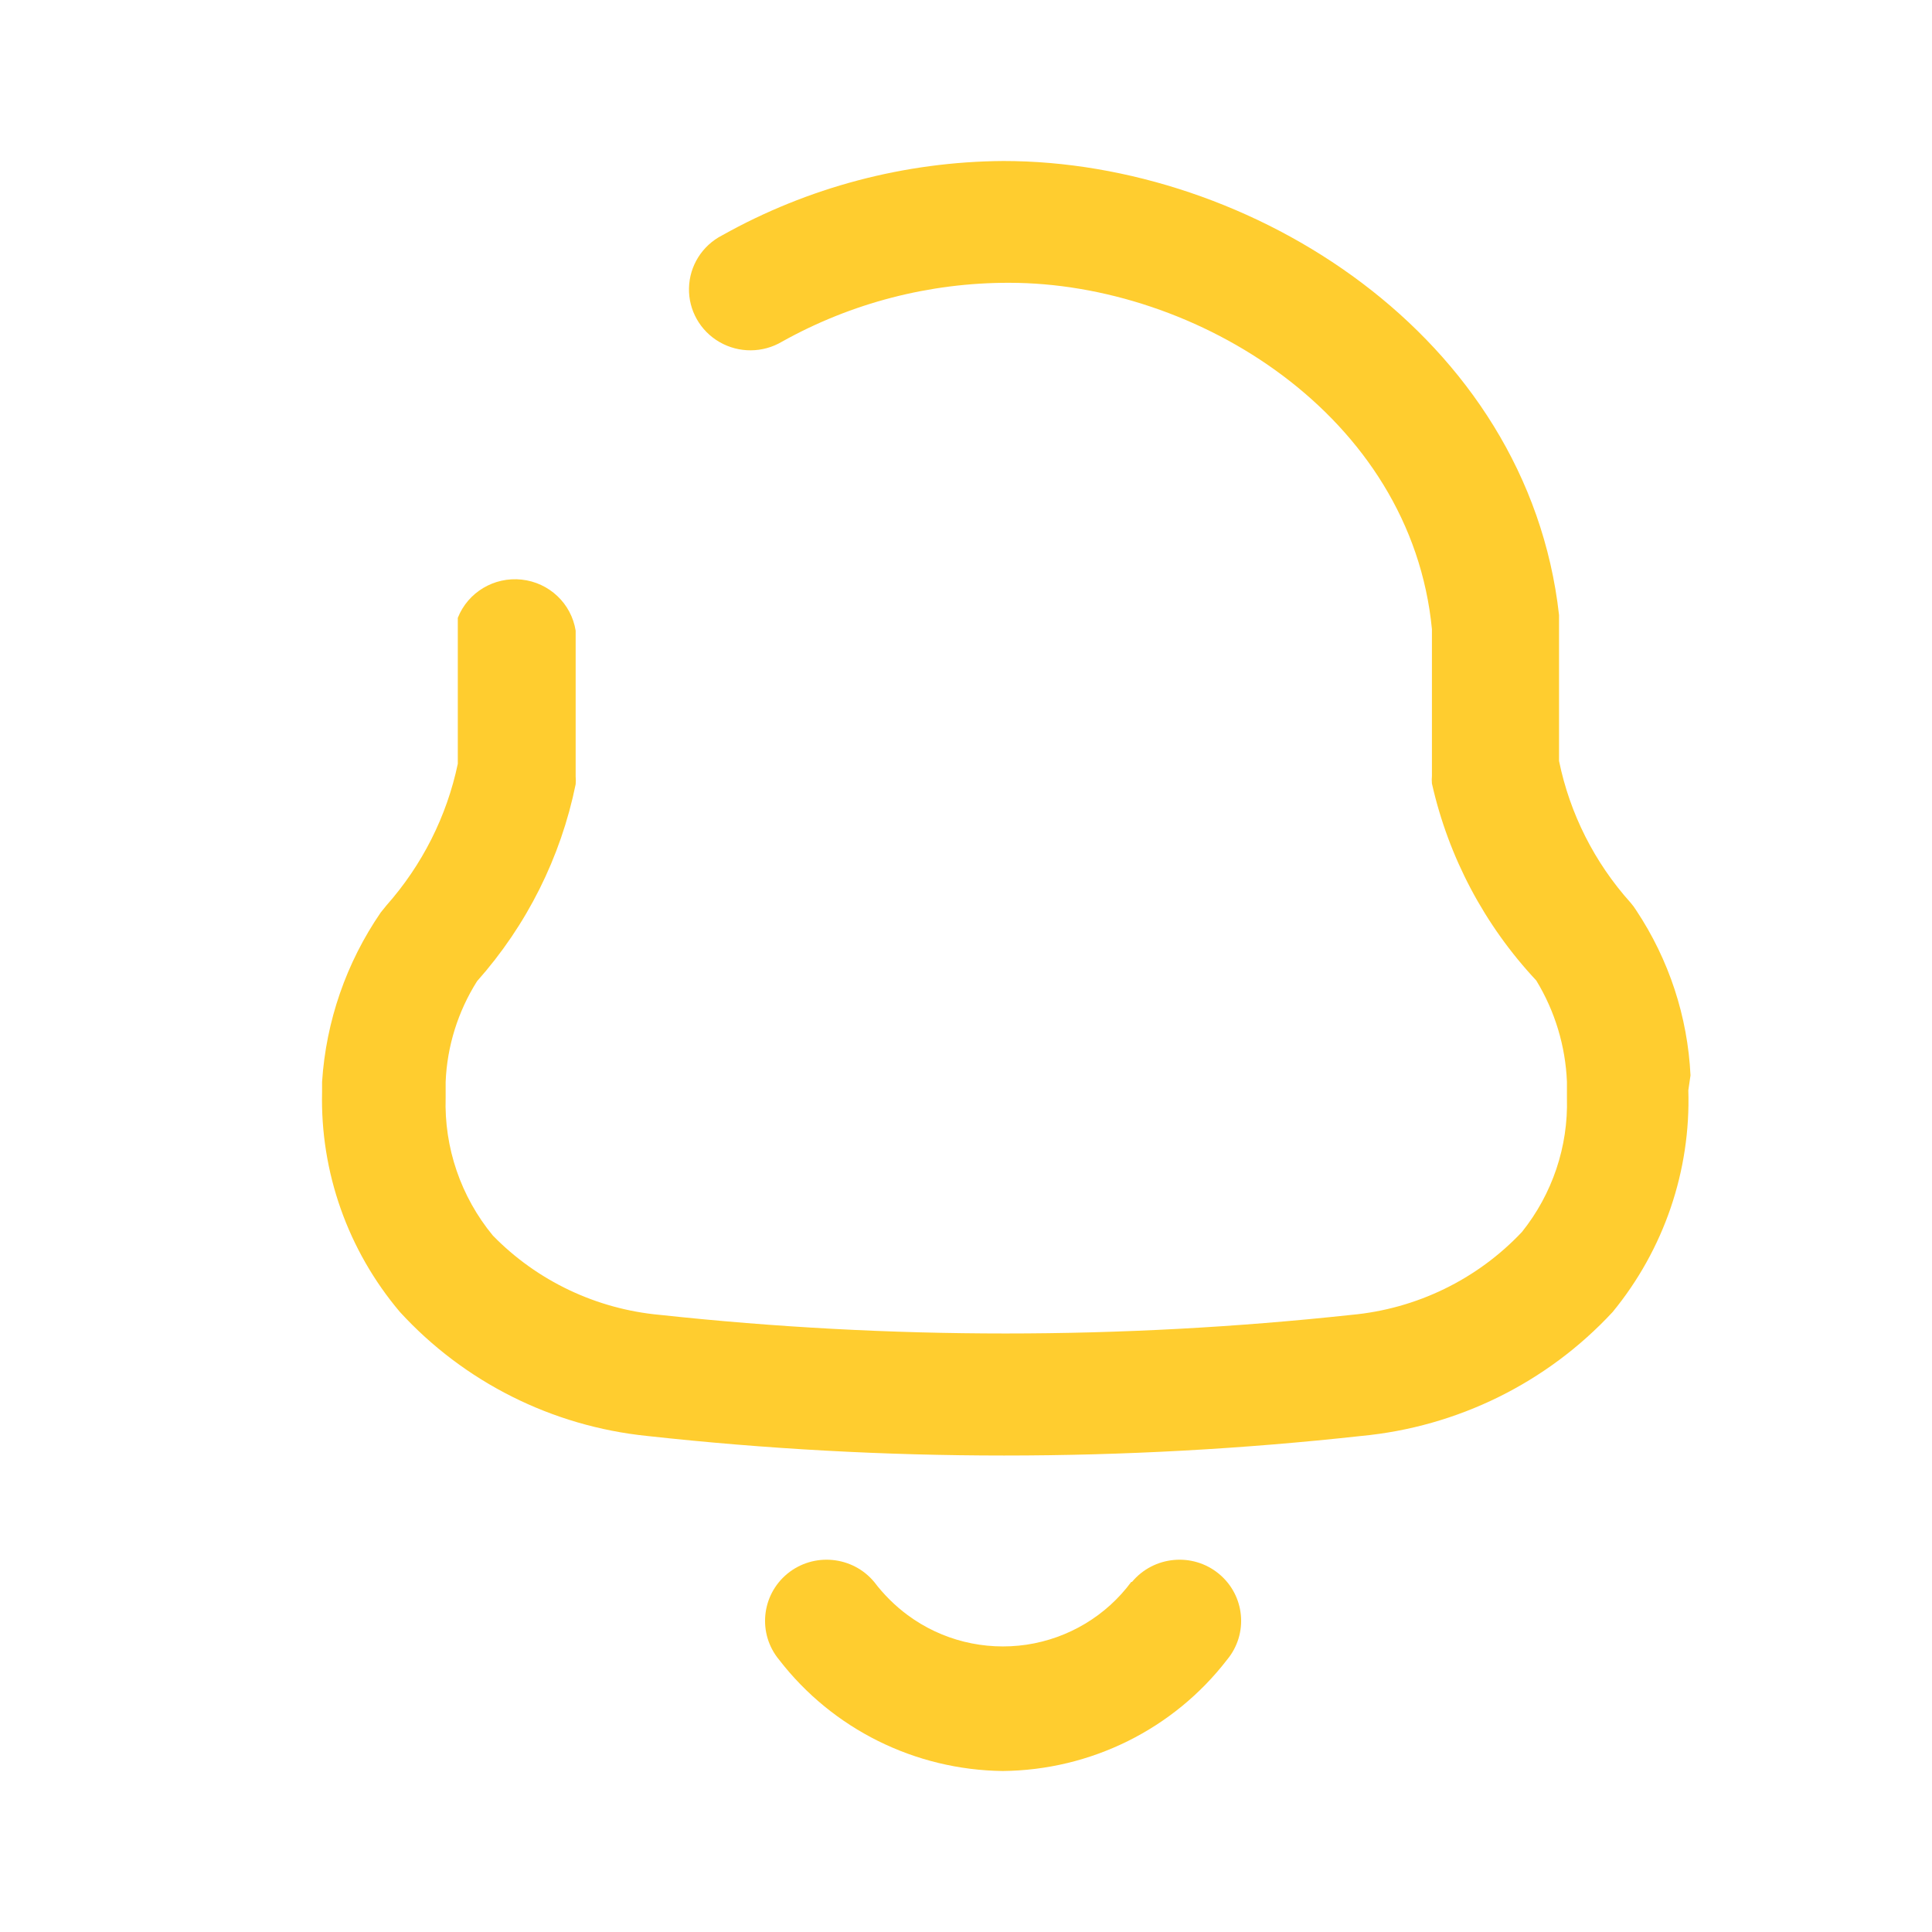 <svg width="24" height="24" viewBox="0 0 24 24" fill="none" xmlns="http://www.w3.org/2000/svg">
<path fill-rule="evenodd" clip-rule="evenodd" d="M20.326 11.309C20.732 11.92 20.965 12.629 21 13.359L20.973 13.544C21.004 14.544 20.67 15.522 20.033 16.298C19.219 17.176 18.107 17.725 16.91 17.838C13.962 18.162 10.986 18.162 8.038 17.838C6.859 17.717 5.766 17.169 4.968 16.298C4.321 15.533 3.977 14.56 4.001 13.562V13.439C4.05 12.686 4.301 11.96 4.729 11.336L4.8 11.248C5.244 10.747 5.55 10.141 5.687 9.488V8.731V7.675C5.813 7.357 6.138 7.163 6.48 7.2C6.822 7.237 7.097 7.496 7.151 7.834V8.714V9.646C7.154 9.678 7.154 9.711 7.151 9.743C6.966 10.651 6.544 11.494 5.926 12.189C5.689 12.565 5.554 12.995 5.536 13.439V13.632C5.516 14.255 5.724 14.865 6.122 15.348C6.672 15.912 7.409 16.262 8.198 16.334C11.052 16.642 13.931 16.642 16.786 16.334C17.596 16.26 18.351 15.893 18.906 15.304C19.284 14.832 19.482 14.243 19.465 13.641V13.439C19.447 12.994 19.316 12.561 19.084 12.18C18.441 11.493 17.994 10.649 17.788 9.734C17.785 9.702 17.785 9.67 17.788 9.637V8.696V7.816C17.531 5.159 14.861 3.513 12.536 3.513C11.548 3.511 10.576 3.763 9.715 4.244C9.476 4.386 9.179 4.388 8.938 4.249C8.698 4.111 8.552 3.853 8.559 3.578C8.565 3.302 8.723 3.051 8.97 2.924C10.037 2.326 11.24 2.008 12.465 2C15.535 2 18.977 4.165 19.367 7.64V8.678V9.453C19.501 10.107 19.807 10.714 20.255 11.213C20.281 11.243 20.305 11.275 20.326 11.309ZM12.752 20.431C13.273 20.353 13.742 20.072 14.053 19.651H14.062C14.332 19.328 14.814 19.282 15.14 19.549C15.466 19.817 15.512 20.295 15.242 20.619C14.578 21.48 13.55 21.99 12.456 22C11.366 21.987 10.342 21.478 9.679 20.619C9.41 20.295 9.456 19.817 9.781 19.549C10.107 19.282 10.59 19.328 10.859 19.651C10.978 19.808 11.118 19.947 11.276 20.064C11.699 20.377 12.23 20.508 12.752 20.431Z" fill="#FFCD2F"/>
</svg>
